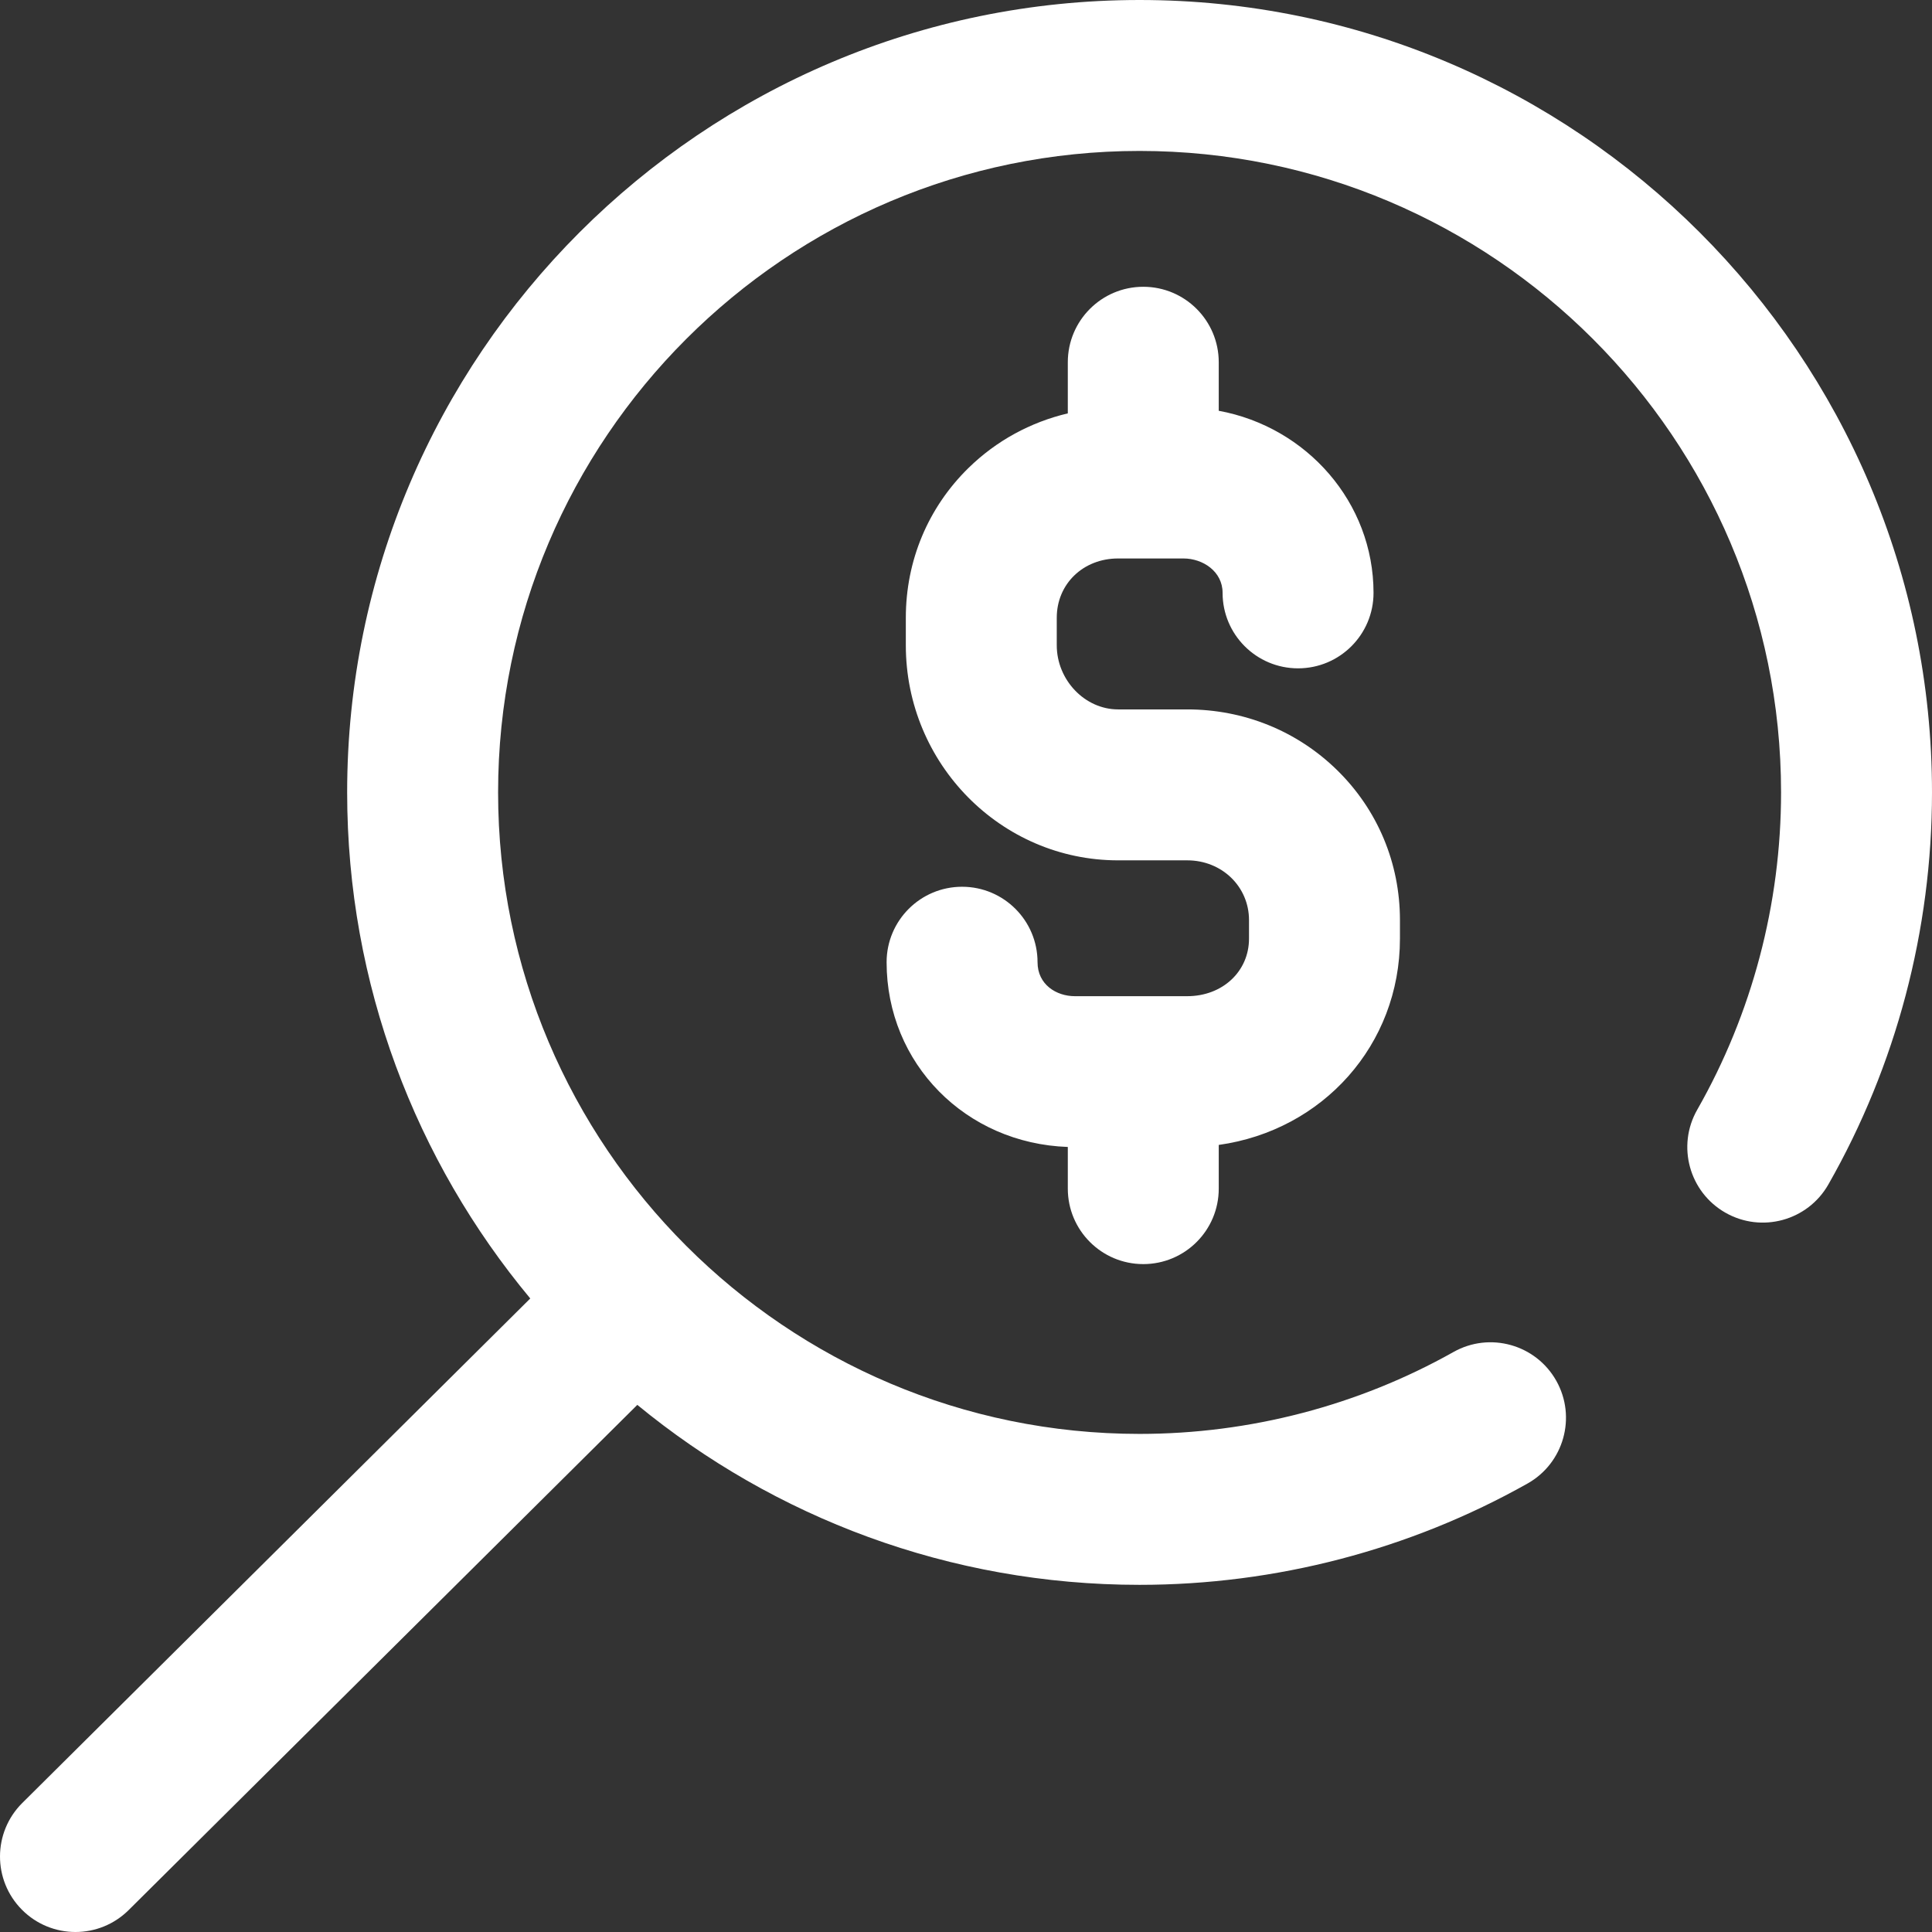 <?xml version="1.0" encoding="iso-8859-1"?>
<!-- Generator: Adobe Illustrator 19.0.0, SVG Export Plug-In . SVG Version: 6.00 Build 0)  -->
<svg  fill="white" version="1.1" id="Capa_1" xmlns="http://www.w3.org/2000/svg" xmlns:xlink="http://www.w3.org/1999/xlink" x="0px" y="0px"
	 viewBox="0 0 512 512" style="enable-background:new 0 0 512 512;" xml:space="preserve">
<rect x="0" y="0" width="512" height="512" fill="#333333" stroke="none"/>
<g>
	<g>
		<g>
			<path d="M302,0C186.206,0,92,94.206,92,210c0,50.944,18.24,97.704,48.526,134.107L5.907,477.81
				c-7.837,7.784-7.881,20.447-0.097,28.284C9.719,510.03,14.858,512,20,512c5.096,0,10.193-1.935,14.094-5.81l134.801-133.884
				C205.152,402.094,251.523,420,302,420c36.026,0,71.575-9.283,102.803-26.846c9.628-5.414,13.043-17.608,7.629-27.236
				c-5.414-9.626-17.607-13.045-27.236-7.628C359.941,372.493,331.173,380,302,380c-93.738,0-170-76.262-170-170S208.262,40,302,40
				s170,76.262,170,170c0,29.532-7.682,58.61-22.217,84.091c-5.474,9.594-2.131,21.809,7.463,27.282
				c9.594,5.473,21.809,2.131,27.281-7.463C502.5,282.402,512,246.471,512,210C512,94.206,417.794,0,302,0z"/>
			<path d="M302.981,335c11.046,0,20-8.954,20-20v-11.583c27.511-3.843,48.02-26.472,48.02-54.668v-4.909
				c0-15.113-5.915-29.23-16.656-39.751C343.751,193.714,329.649,188,314.635,188h-18.327c-8.812,0-16.255-7.785-16.255-17v-7.294
				c0-8.954,6.988-15.706,16.255-15.706h17.33c5.094,0,10.362,3.41,10.362,9.116c0,11.046,8.954,20,20,20c11.046,0,20-8.954,20-20
				c0-23.969-17.7-43.97-41.02-48.255V96c0-11.046-8.954-20-20-20c-11.046,0-20,8.954-20,20v13.548
				c-9.899,2.337-18.966,7.272-26.319,14.467c-10.71,10.479-16.608,24.576-16.608,39.691V171c0,31.43,25.235,57,56.255,57h18.327
				c9.177,0,16.365,6.958,16.365,15.84v4.909c0,8.694-7.035,15.251-16.365,15.251H284.85c-4.914,0-9.89-3.091-9.89-9
				c0-11.046-8.954-20-20-20c-11.046,0-20,8.954-20,20c0,26.86,20.946,48.019,48.021,48.955V315
				C282.981,326.046,291.935,335,302.981,335z"/>
		</g>
	</g>
</g>
<g>
</g>
<g>
</g>
<g>
</g>
<g>
</g>
<g>
</g>
<g>
</g>
<g>
</g>
<g>
</g>
<g>
</g>
<g>
</g>
<g>
</g>
<g>
</g>
<g>
</g>
<g>
</g>
<g>
</g>
</svg>
